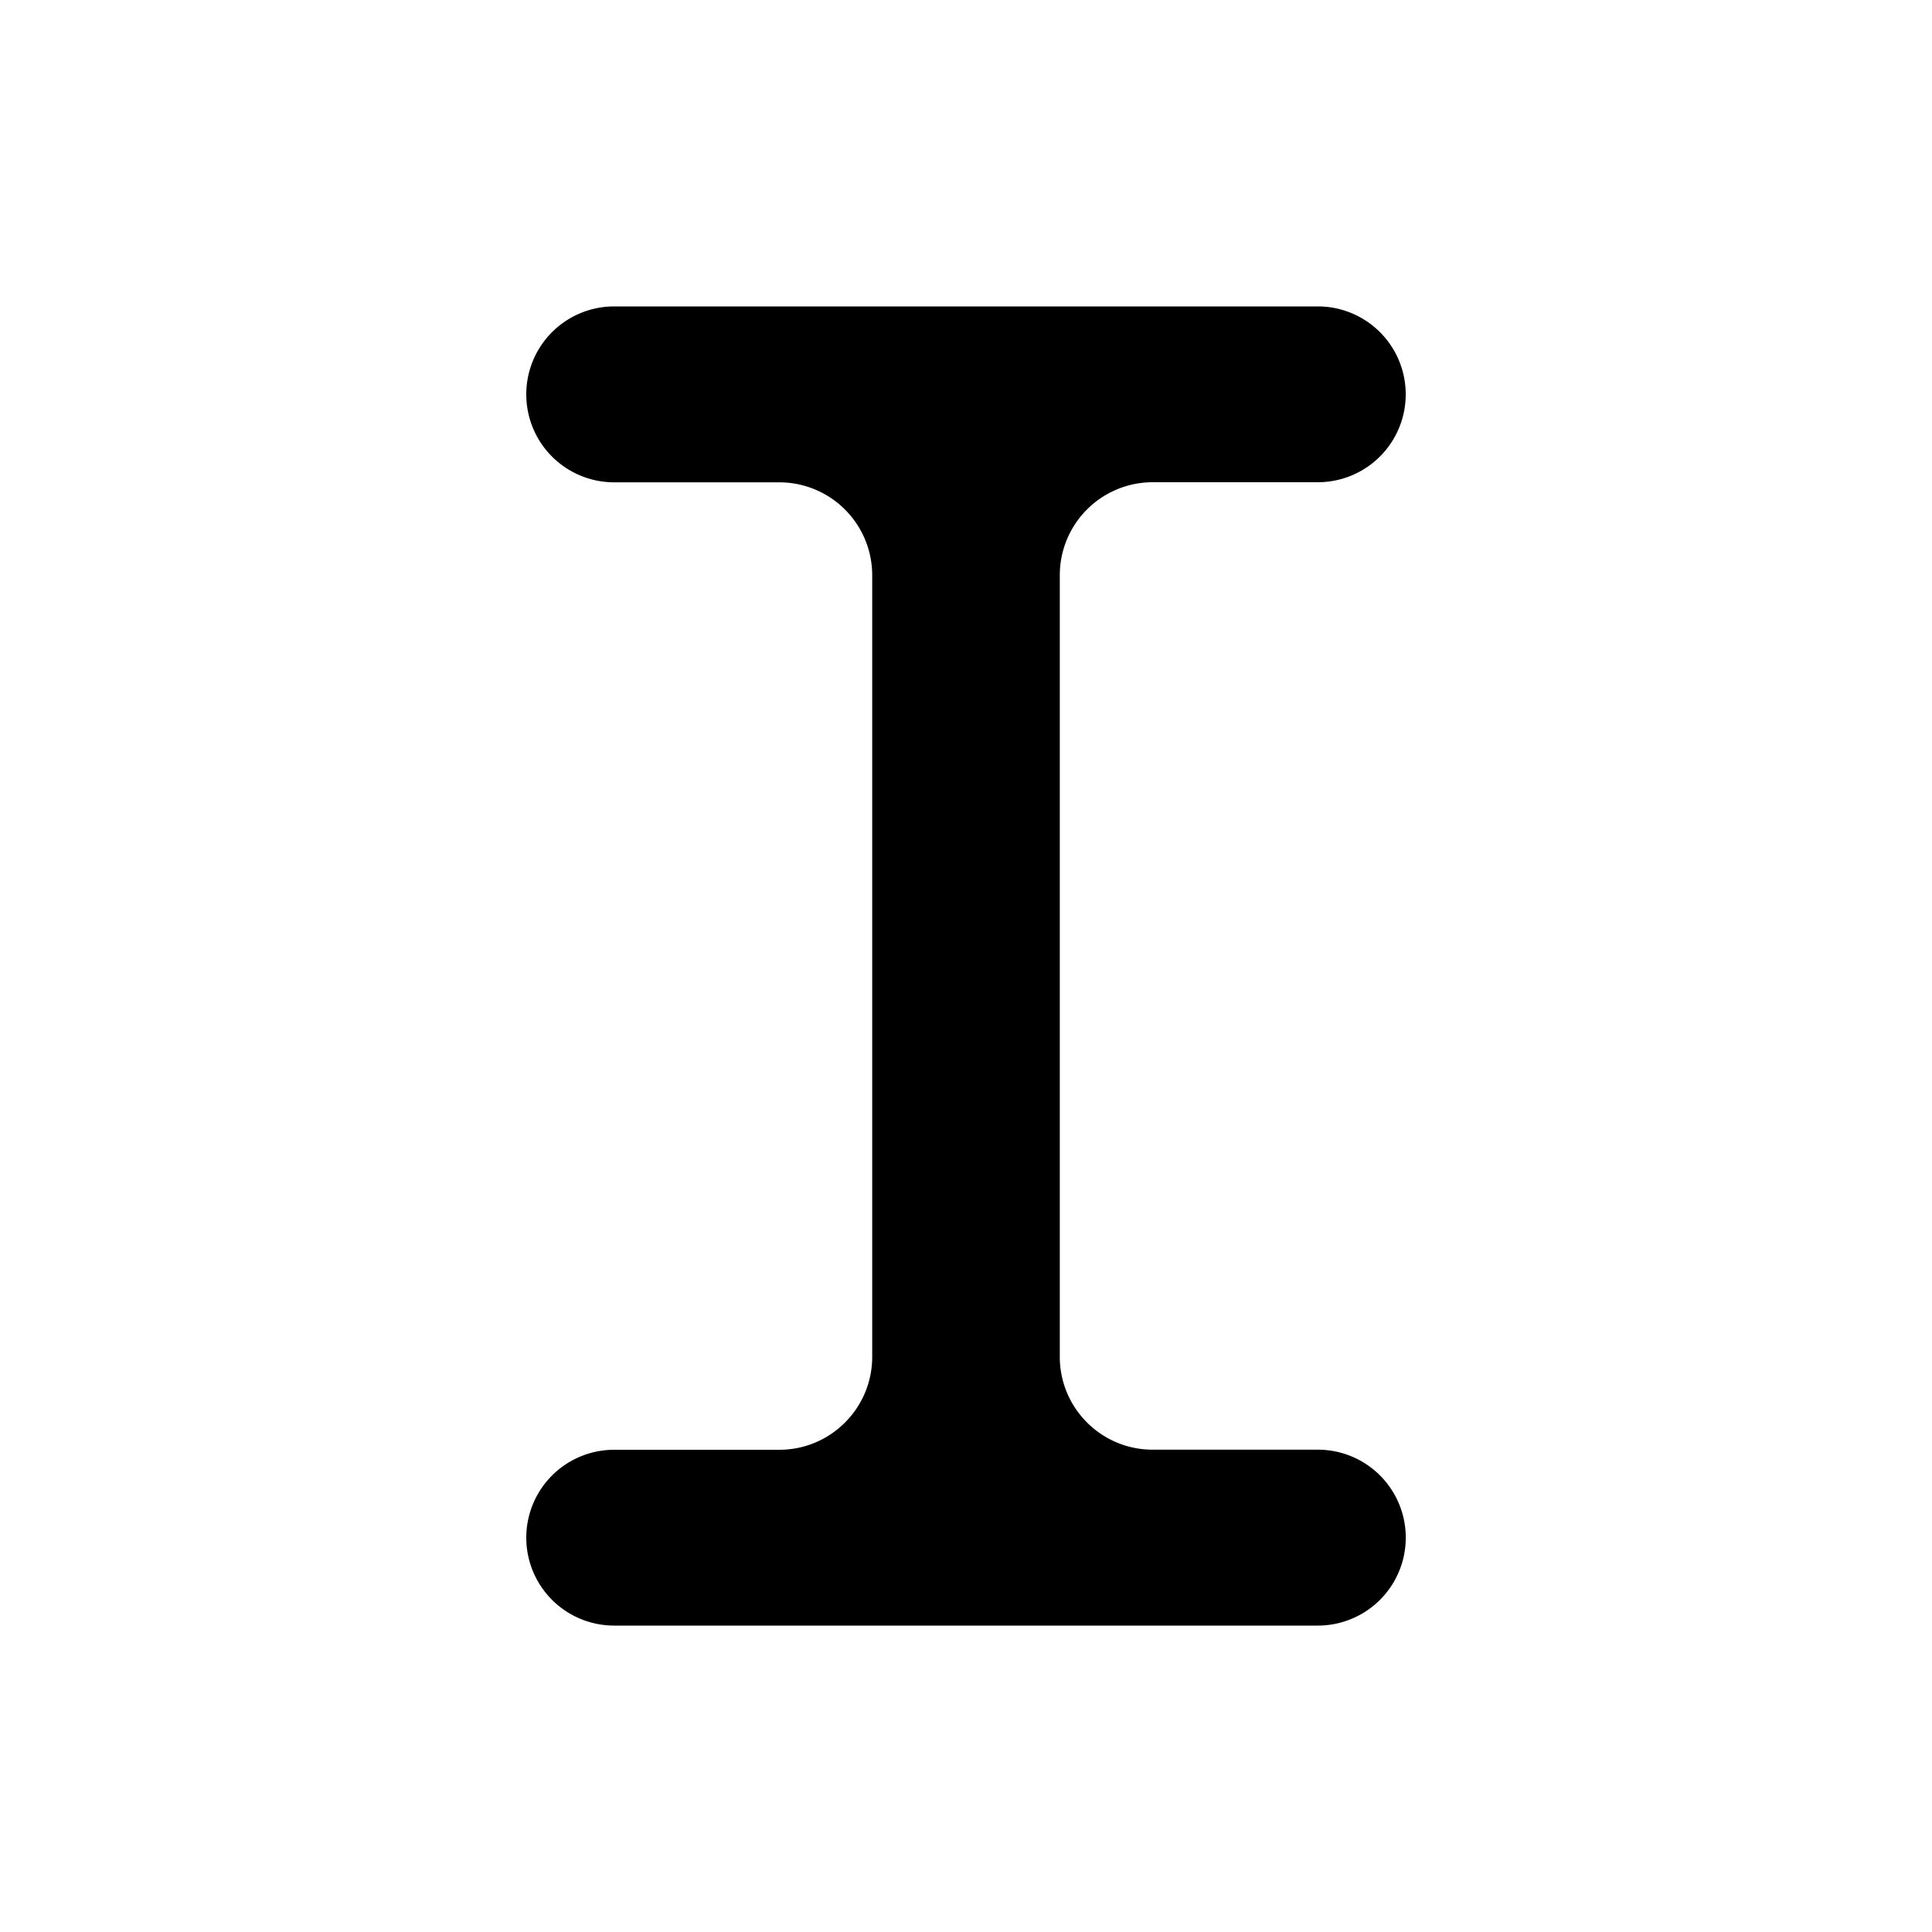 <svg xmlns="http://www.w3.org/2000/svg" width="20" height="20"><path fill="currentColor" fill-rule="evenodd" d="M5.448 4.082a.91.91 0 0 1 .91-.91h7.284a.91.91 0 0 1 0 1.82h-1.71a.962.962 0 0 0-.961.962v8.092c0 .53.43.961.961.961h1.71a.91.91 0 0 1 0 1.821H6.358a.91.91 0 1 1 0-1.82h1.71c.53 0 .961-.431.961-.962V5.954a.962.962 0 0 0-.962-.961H6.358a.91.91 0 0 1-.91-.91Z" clip-rule="evenodd"/></svg>